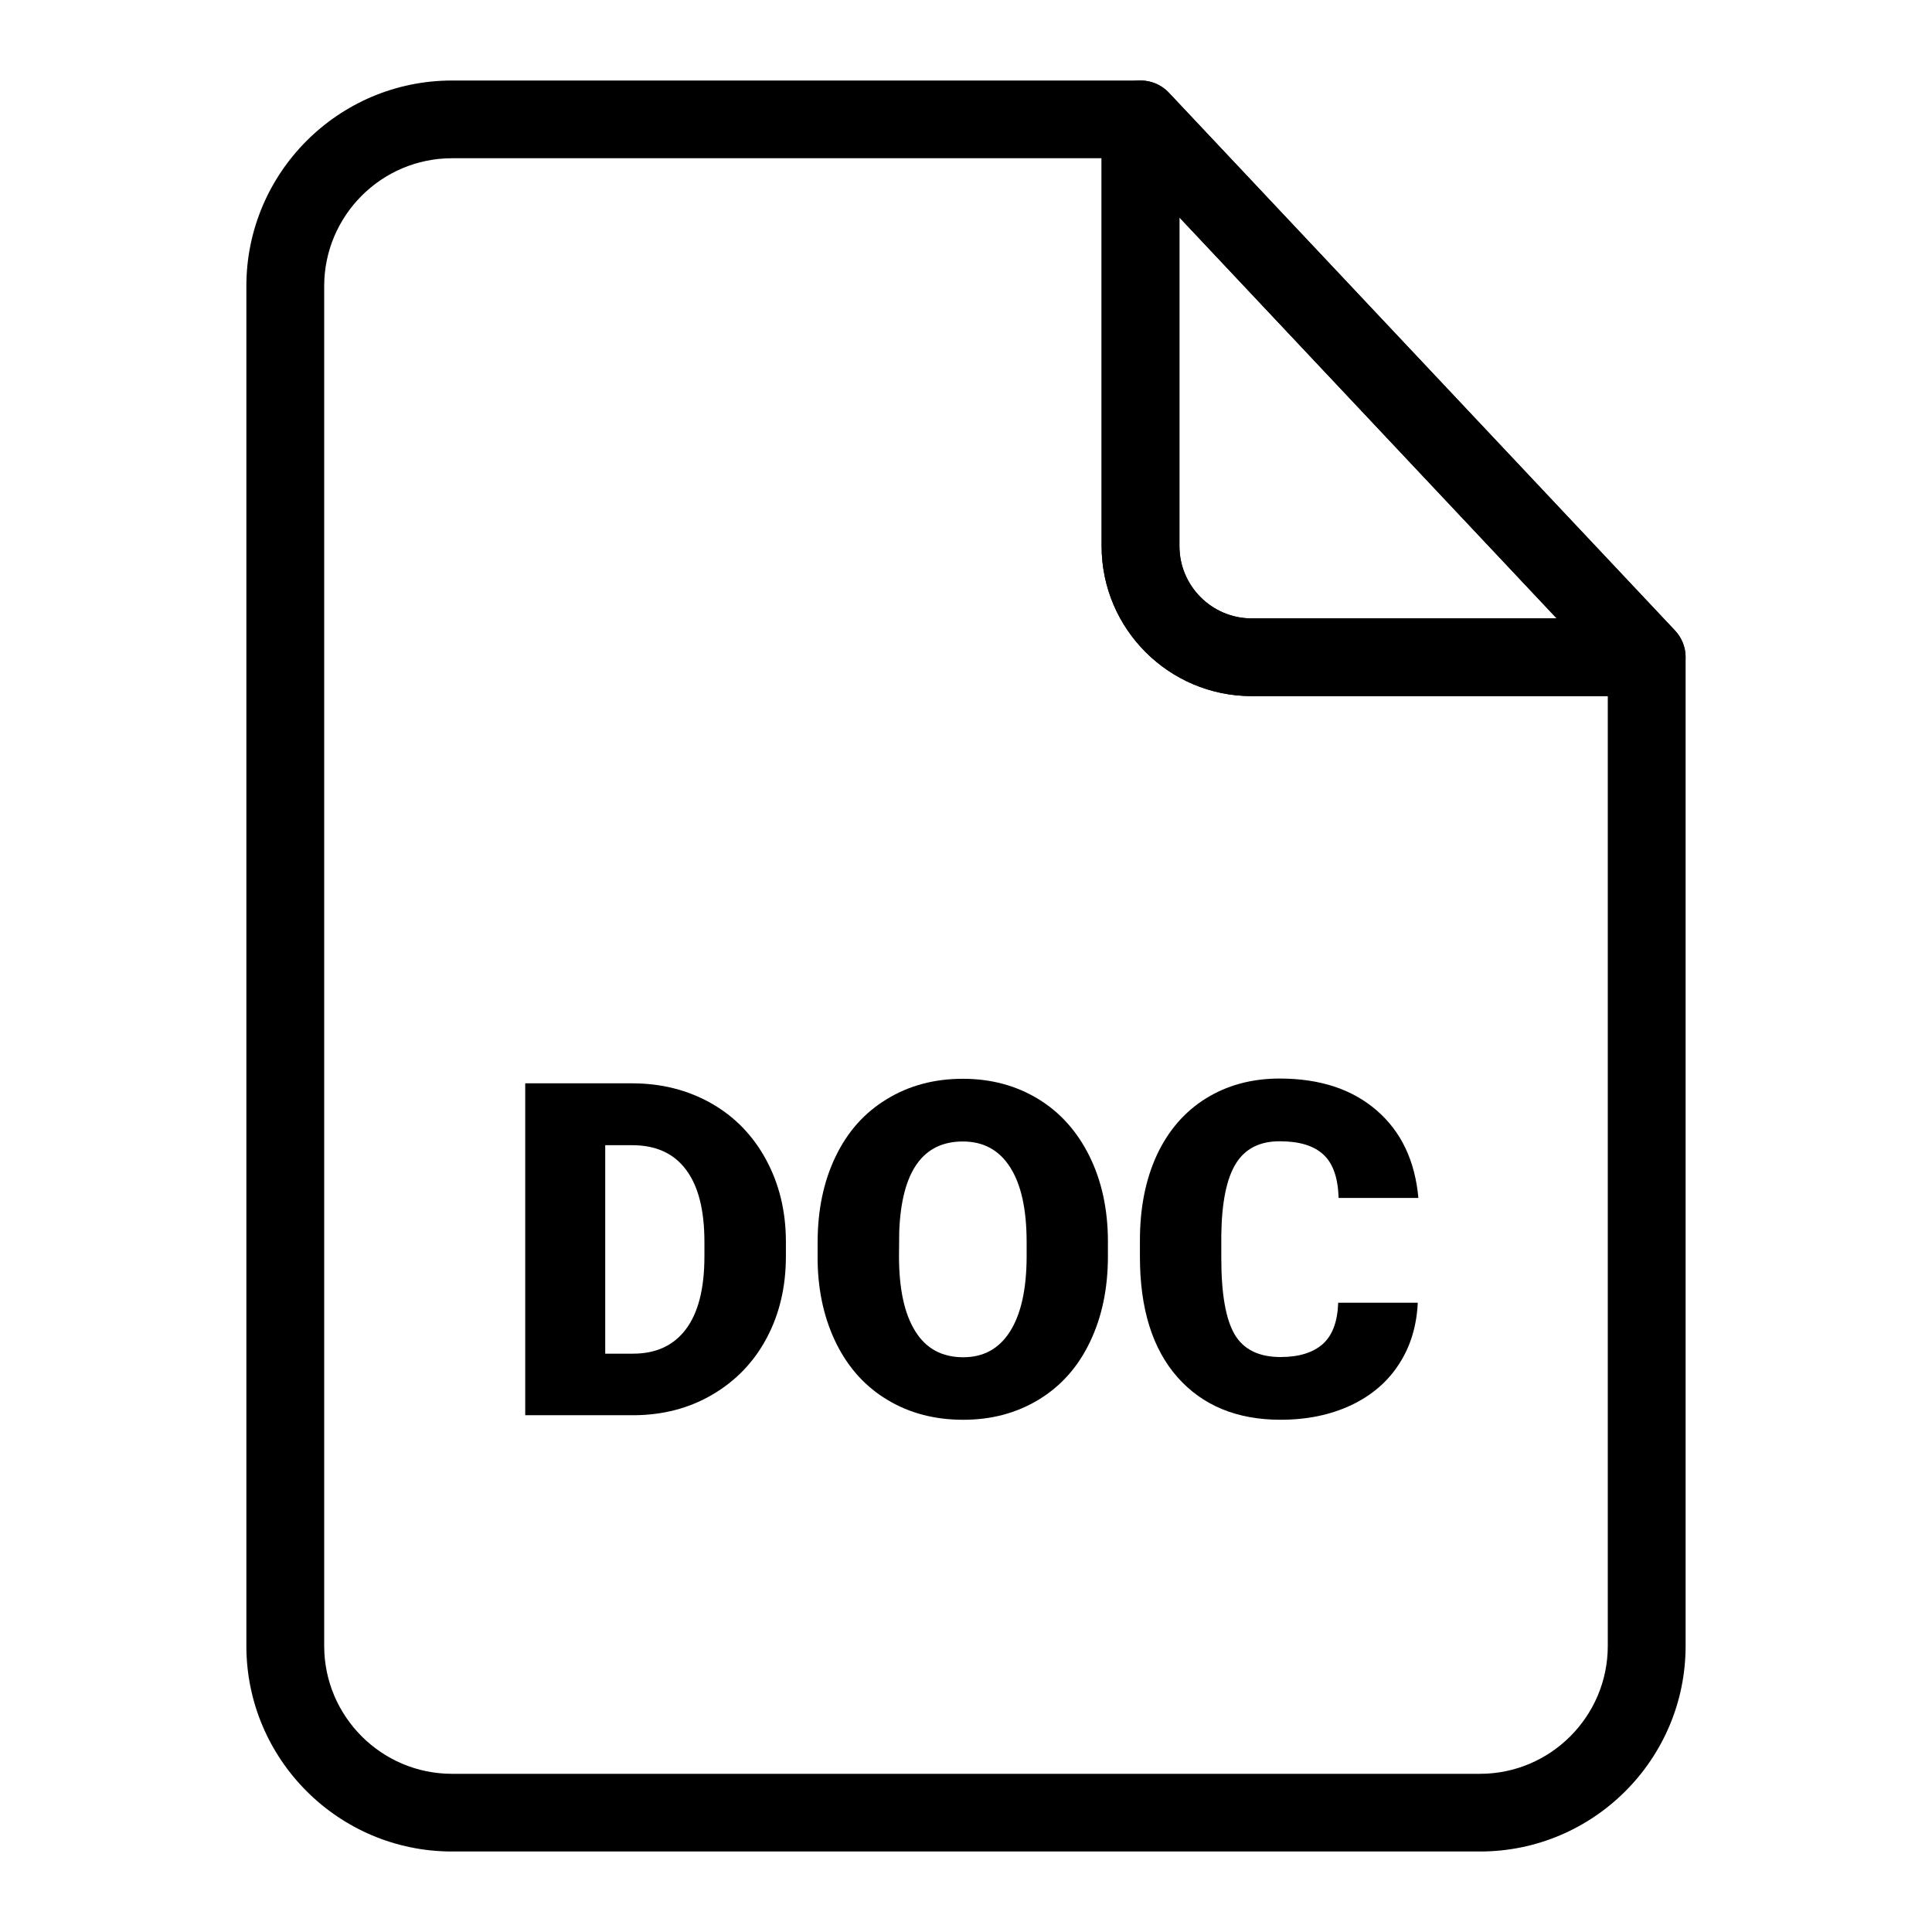 <svg viewBox="0 0 96 96" xmlns="http://www.w3.org/2000/svg"><g id="Layer_1"/><g id="Layer_2"/><g id="Layer_3"/><g id="Layer_4"><g><path d="m81.824 34.589h-19.63c-4.111 0-7.455-3.343-7.455-7.453v-21.204c0-.793.484-1.505 1.221-1.796.733-.291 1.576-.108 2.119.469l25.152 26.726c.528.566.673 1.386.367 2.092-.306.708-1.003 1.166-1.774 1.166zm-23.219-23.782v16.329c0 1.979 1.61 3.592 3.589 3.592h15.156z"/><path d="m81.824 34.589h-19.63c-4.111 0-7.455-3.343-7.455-7.453v-21.204h3.867v21.204c0 1.979 1.61 3.592 3.589 3.592h19.629z"/><path d="m73.541 92h-51.082c-5.633 0-10.217-4.578-10.217-10.214v-67.571c0-5.635 4.584-10.214 10.217-10.214h34.213c.533 0 1.042.216 1.407.604l25.152 26.726c.337.361.526.836.526 1.327v49.128c0 5.636-4.584 10.214-10.216 10.214zm-51.082-84.137c-3.501 0-6.35 2.853-6.35 6.353v67.571c0 3.5 2.849 6.353 6.35 6.353h51.081c3.501 0 6.35-2.853 6.35-6.353v-48.363l-24.052-25.561z"/><g><path d="m26.098 70.321v-16.491h5.312c1.456 0 2.766.334 3.931.992 1.159.658 2.071 1.596 2.723 2.799.653 1.203.981 2.551.987 4.05v.755c0 1.51-.318 2.869-.955 4.061-.636 1.197-1.537 2.13-2.696 2.81s-2.454 1.014-3.877 1.025h-5.425zm3.975-13.417v10.359h1.381c1.143 0 2.017-.404 2.626-1.213.615-.814.922-2.022.922-3.624v-.712c0-1.596-.307-2.793-.922-3.602-.609-.809-1.499-1.208-2.669-1.208z"/><path d="m55.052 62.416c0 1.607-.297 3.031-.895 4.271-.593 1.24-1.44 2.189-2.54 2.858s-2.351 1.003-3.753 1.003c-1.407 0-2.653-.324-3.737-.971-1.089-.642-1.936-1.564-2.545-2.766-.604-1.203-.928-2.578-.955-4.136v-.928c0-1.618.297-3.041.89-4.271.593-1.24 1.44-2.189 2.545-2.858 1.106-.679 2.367-1.014 3.78-1.014 1.397 0 2.642.334 3.737.998 1.095.663 1.941 1.612 2.551 2.837.609 1.23.917 2.637.922 4.222zm-4.039-.691c0-1.639-.275-2.88-.825-3.732-.545-.852-1.327-1.273-2.346-1.273-1.995 0-3.047 1.494-3.16 4.487l-.011 1.208c0 1.618.264 2.858.804 3.726.534.868 1.332 1.3 2.389 1.3 1.003 0 1.774-.421 2.319-1.273.545-.857.82-2.082.83-3.683z"/><path d="m70.448 64.734c-.054 1.154-.361 2.168-.928 3.041-.566.884-1.364 1.564-2.384 2.049-1.025.48-2.195.723-3.505.723-2.168 0-3.877-.706-5.123-2.114-1.246-1.413-1.866-3.408-1.866-5.986v-.809c0-1.618.28-3.031.841-4.244.566-1.213 1.375-2.152 2.432-2.81s2.281-.992 3.667-.992c2.001 0 3.608.528 4.826 1.585 1.213 1.046 1.904 2.502 2.071 4.347h-3.964c-.032-1.003-.28-1.72-.76-2.157-.475-.442-1.197-.658-2.173-.658-.987 0-1.715.367-2.173 1.111-.458.739-.701 1.92-.723 3.543v1.165c0 1.763.221 3.015.658 3.77.442.755 1.203 1.132 2.287 1.132.911 0 1.607-.216 2.092-.642.485-.431.739-1.116.771-2.055h3.954z"/></g></g></g></svg>